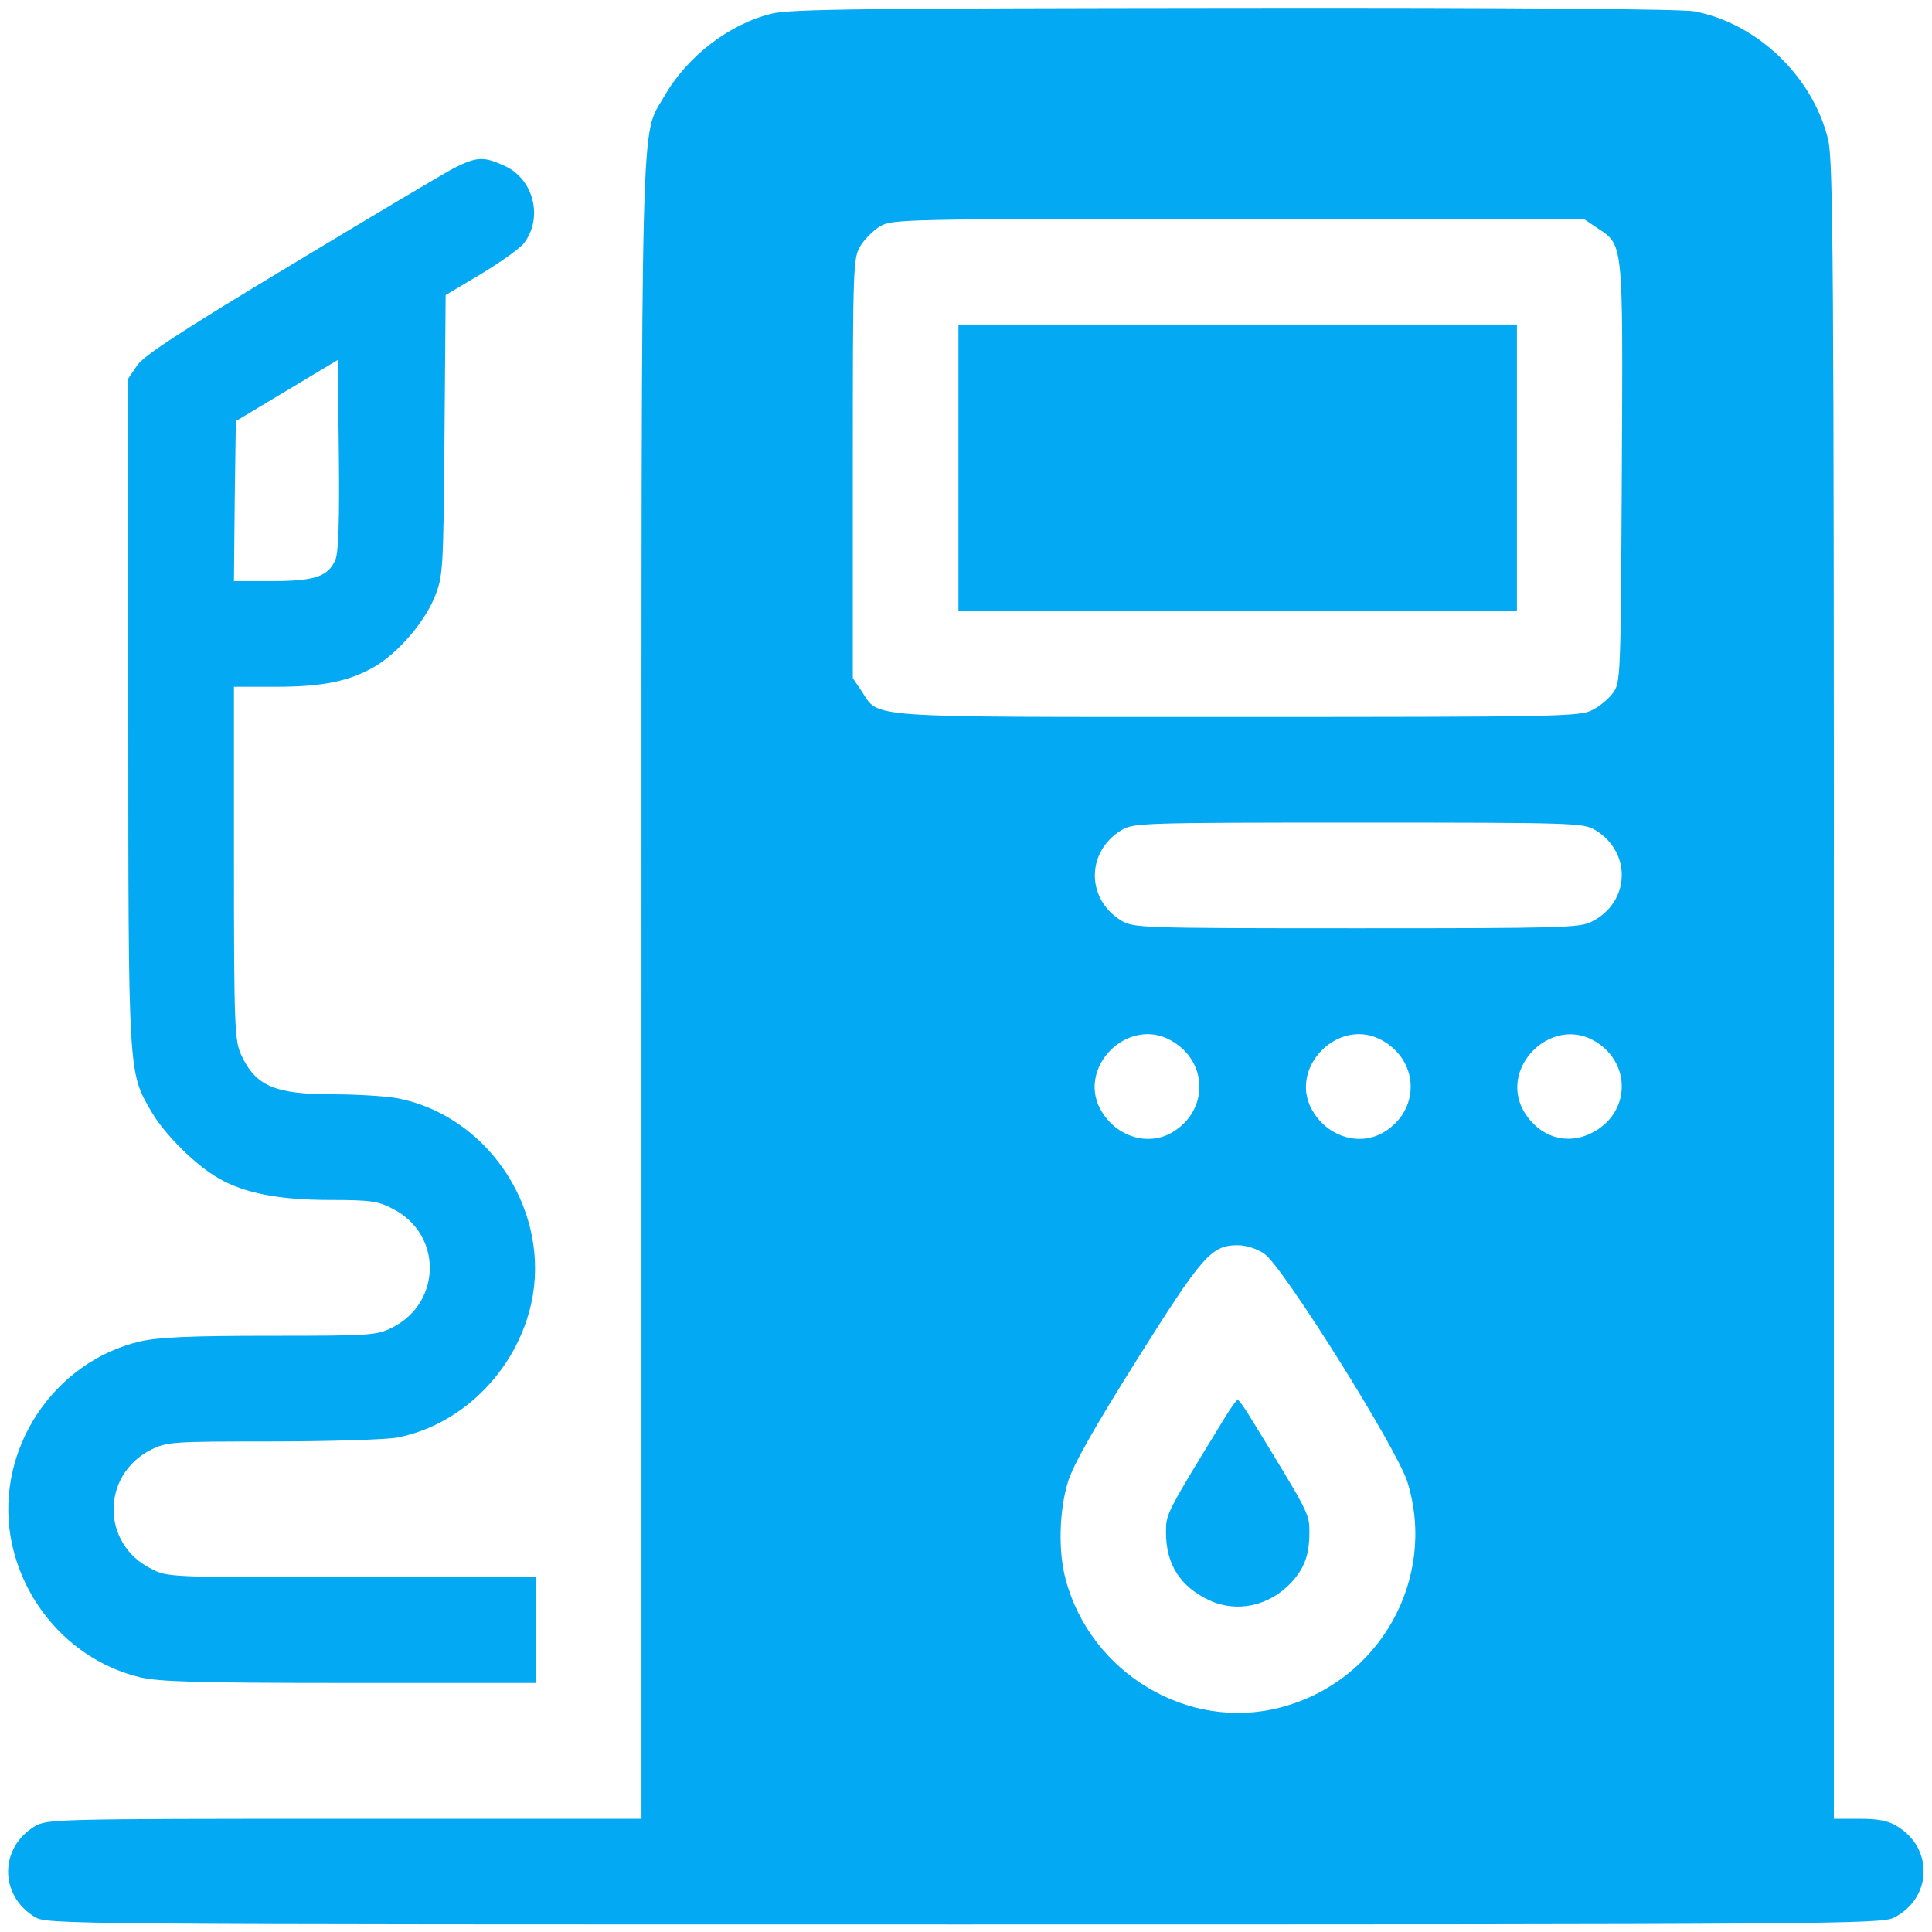 <?xml version="1.0" standalone="no"?>
<!DOCTYPE svg PUBLIC "-//W3C//DTD SVG 20010904//EN"
 "http://www.w3.org/TR/2001/REC-SVG-20010904/DTD/svg10.dtd">
<svg version="1.0" xmlns="http://www.w3.org/2000/svg"
 width="512pt" height="512pt" viewBox="0 0 512 512"
 preserveAspectRatio="xMidYMid meet">

<g transform="translate(0,512) scale(0.1,-0.1)"
fill="#03a9f3" stroke="none">
<path d="M2046 5084 c-113 -27 -226 -114 -286 -220 -63 -110 -60 35 -60 -2371
l0 -2193 -787 0 c-769 0 -789 -1 -821 -20 -94 -57 -94 -183 0 -240 33 -20 56
-20 2463 -20 2294 0 2432 1 2464 18 101 51 106 183 9 242 -24 15 -51 20 -100
20 l-68 0 0 2193 c0 1923 -2 2200 -15 2256 -40 167 -187 309 -355 341 -34 6
-474 10 -1219 9 -973 -1 -1176 -3 -1225 -15z m2185 -567 c72 -48 70 -27 67
-649 -3 -545 -3 -557 -24 -585 -11 -15 -36 -36 -55 -45 -32 -17 -97 -18 -939
-18 -1009 0 -948 -4 -997 69 l-23 34 0 556 c0 537 1 557 20 589 11 18 34 41
52 52 32 19 53 20 949 20 l916 0 34 -23z m-3 -1597 c97 -59 92 -191 -9 -242
-31 -17 -82 -18 -624 -18 -571 0 -591 1 -623 20 -94 57 -94 183 0 240 32 19
52 20 628 20 576 0 596 -1 628 -20z m-1120 -560 c94 -57 94 -183 0 -240 -61
-37 -142 -16 -185 49 -78 116 66 264 185 191z m560 0 c94 -57 94 -183 0 -240
-61 -37 -142 -16 -185 49 -78 116 66 264 185 191z m560 0 c97 -59 92 -191 -9
-242 -66 -34 -138 -12 -179 54 -71 117 71 259 188 188z m-877 -563 c48 -32
352 -517 379 -605 79 -256 -74 -529 -337 -597 -244 -64 -503 91 -569 340 -20
73 -17 182 6 257 13 44 69 143 182 323 174 277 198 305 268 305 22 0 51 -9 71
-23z"/>
<path d="M2540 3880 l0 -380 740 0 740 0 0 380 0 380 -740 0 -740 0 0 -380z"/>
<path d="M3249 1368 c-160 -261 -159 -259 -159 -309 0 -85 38 -144 115 -180
73 -34 159 -15 217 47 35 38 48 74 48 133 0 50 1 48 -159 309 -14 23 -28 42
-31 42 -3 0 -17 -19 -31 -42z"/>
<path d="M1204 4675 c-27 -14 -222 -130 -434 -258 -292 -176 -390 -240 -407
-266 l-23 -34 0 -881 c0 -966 0 -956 60 -1060 35 -61 118 -144 180 -179 68
-39 159 -57 295 -57 105 0 127 -3 165 -23 132 -66 132 -248 0 -315 -43 -21
-54 -22 -325 -22 -215 0 -295 -4 -344 -15 -229 -54 -382 -285 -343 -517 31
-182 168 -331 343 -373 53 -12 152 -15 557 -15 l492 0 0 140 0 140 -488 0
c-486 0 -488 0 -532 23 -132 66 -132 248 0 315 43 21 54 22 321 22 152 0 301
5 330 10 180 34 329 190 361 377 40 239 -126 479 -361 523 -29 5 -105 10 -168
10 -155 0 -206 22 -244 105 -17 37 -19 75 -19 508 l0 467 113 0 c124 0 194 15
261 54 61 36 131 117 158 184 22 55 23 67 26 429 l3 371 94 56 c51 31 102 67
113 81 52 66 27 170 -50 205 -56 26 -74 25 -134 -5z m-315 -1038 c-19 -45 -55
-57 -169 -57 l-100 0 2 212 3 212 135 81 135 81 3 -250 c2 -173 -1 -260 -9
-279z"/>
</g>
</svg>
